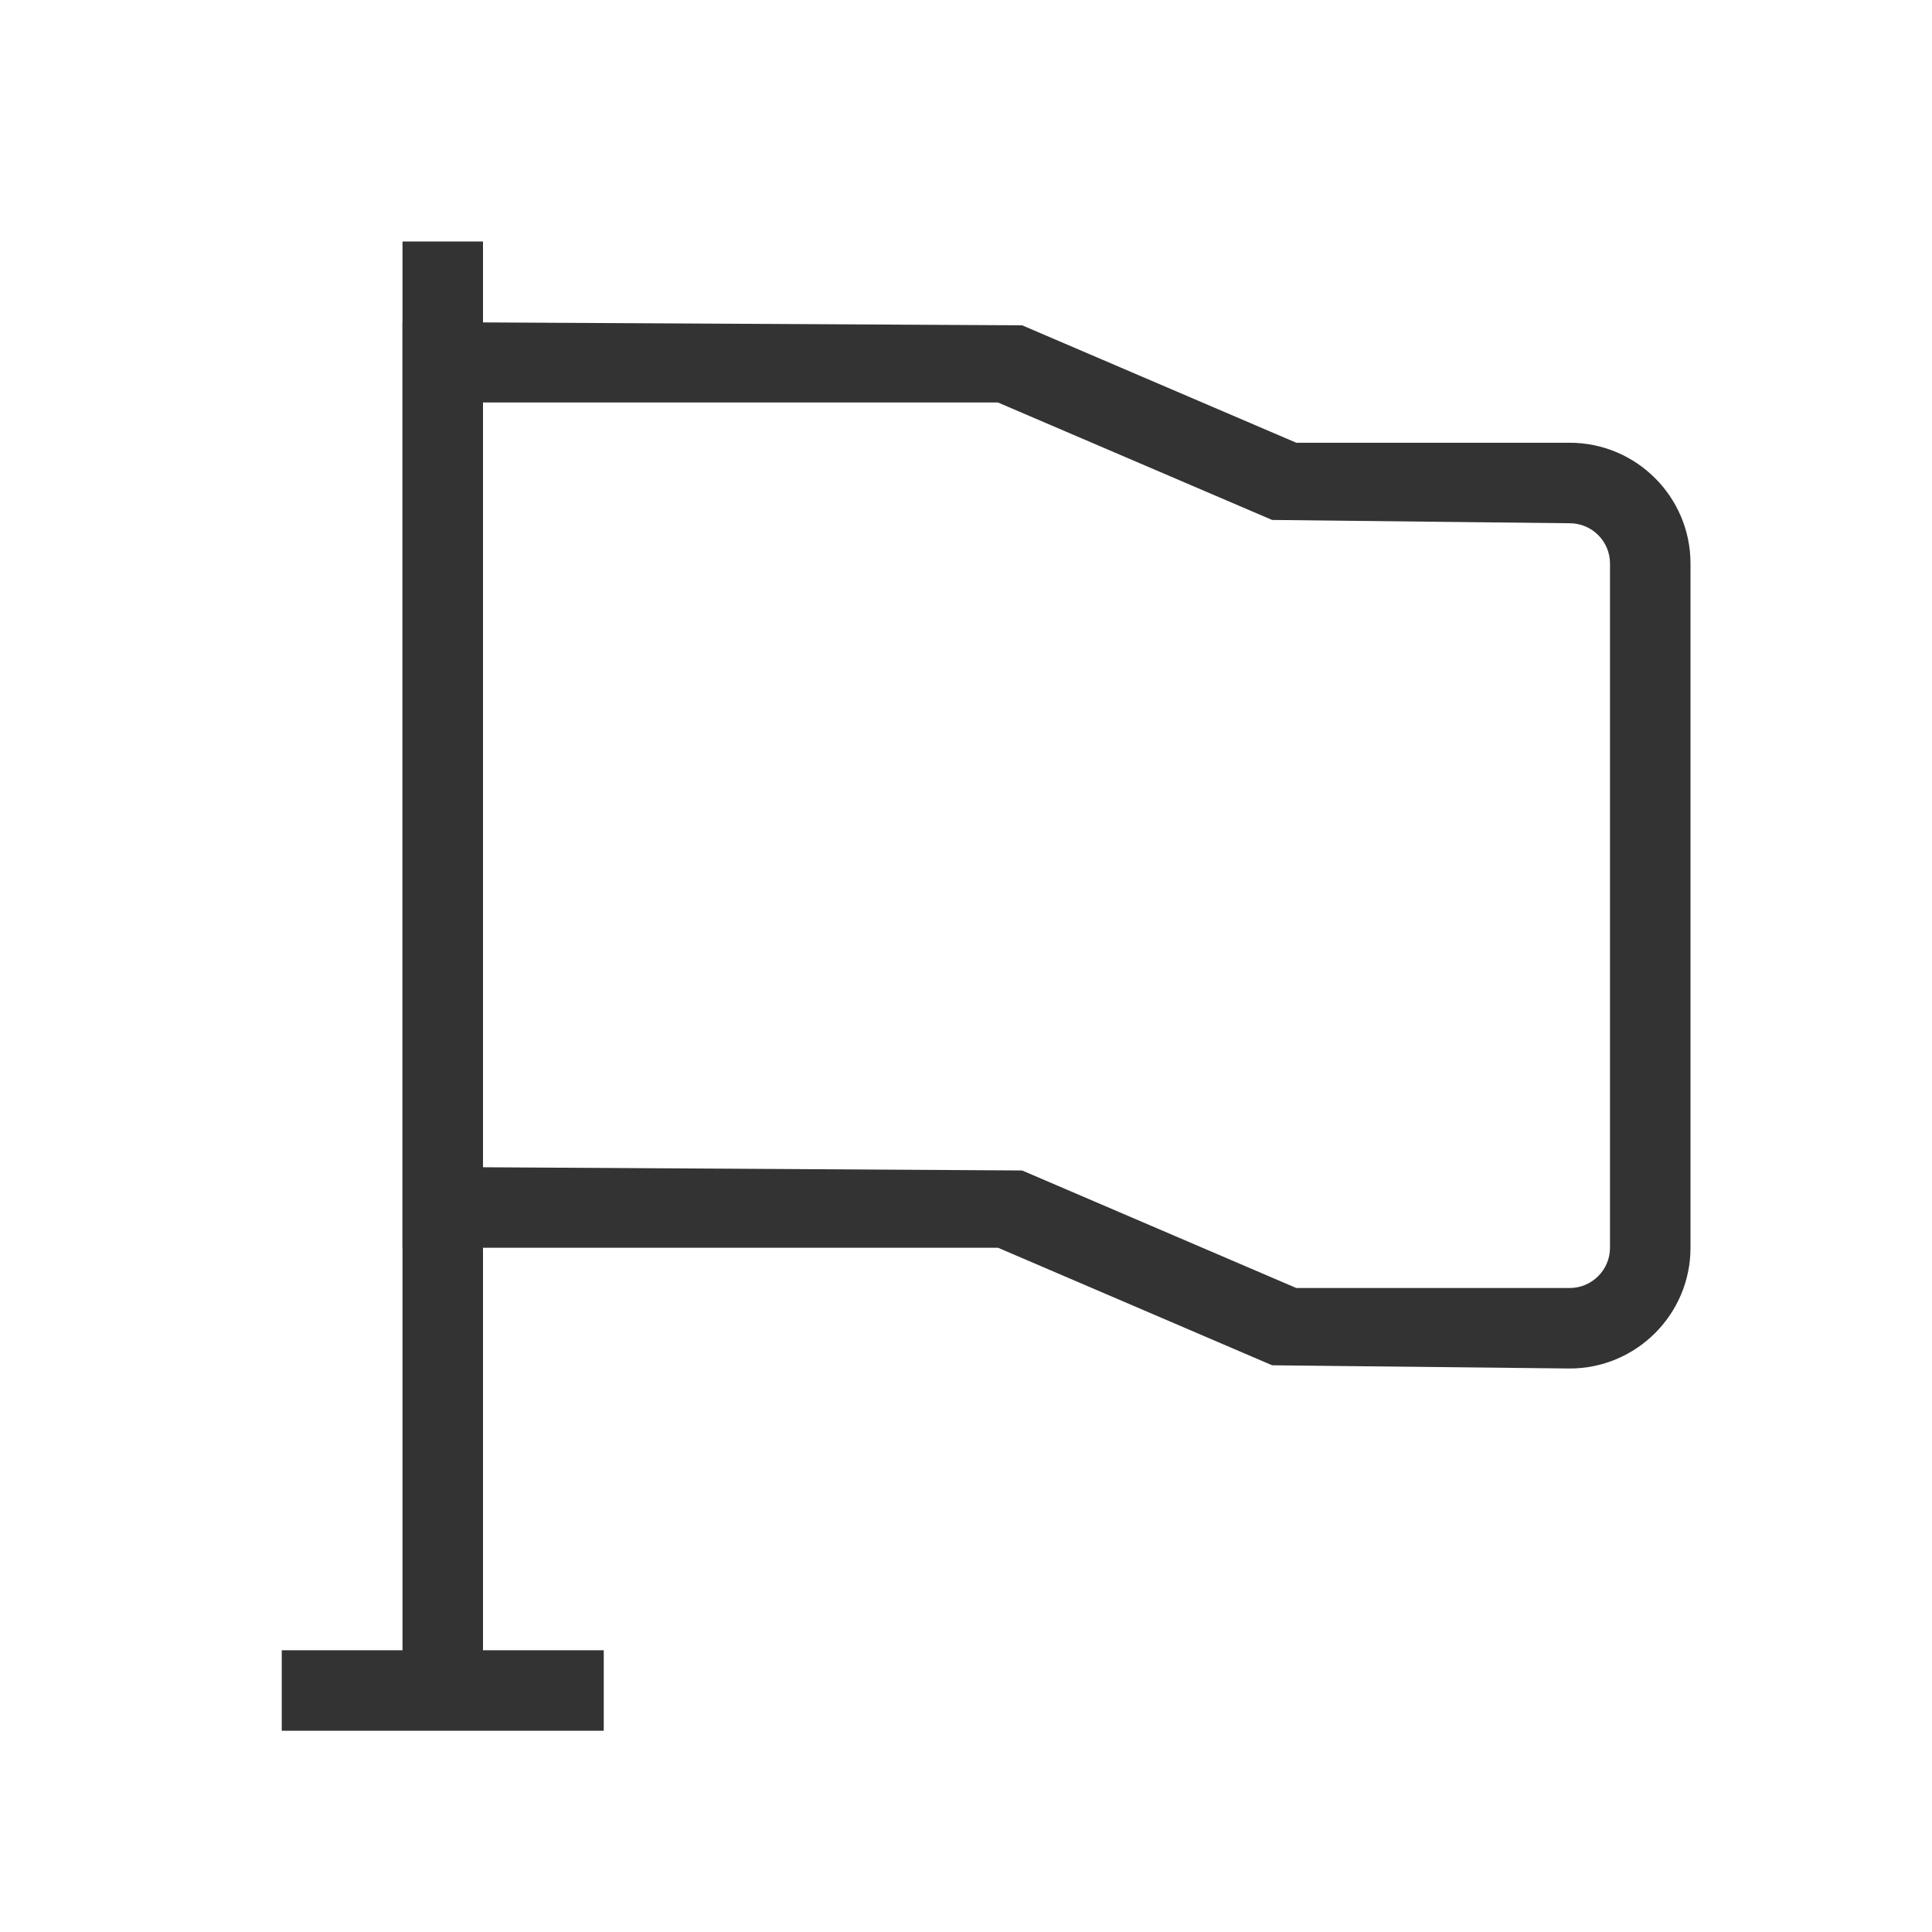 <?xml version="1.0" encoding="iso-8859-1"?>
<svg version="1.1" id="&#x56FE;&#x5C42;_1" xmlns="http://www.w3.org/2000/svg" xmlns:xlink="http://www.w3.org/1999/xlink" x="0px"
	 y="0px" viewBox="0 0 24 24" style="enable-background:new 0 0 24 24;" xml:space="preserve">
<rect x="5" y="3" style="fill:#333333;" width="1" height="18"/>
<path style="fill:#333333;" d="M19.5,17l-3.697-0.04l-3.405-1.46H5V4l7.697,0.041L16.103,5.5H19.5C20.327,5.5,21,6.173,21,7v8.5
	C21,16.327,20.327,17,19.5,17z M16.103,16H19.5c0.275,0,0.5-0.225,0.5-0.5V7c0-0.276-0.225-0.5-0.5-0.5l-3.697-0.041L12.397,5H6v9.5
	l6.697,0.04L16.103,16z"/>
<rect x="3.5" y="20.5" style="fill:#333333;" width="4" height="1"/>
</svg>






